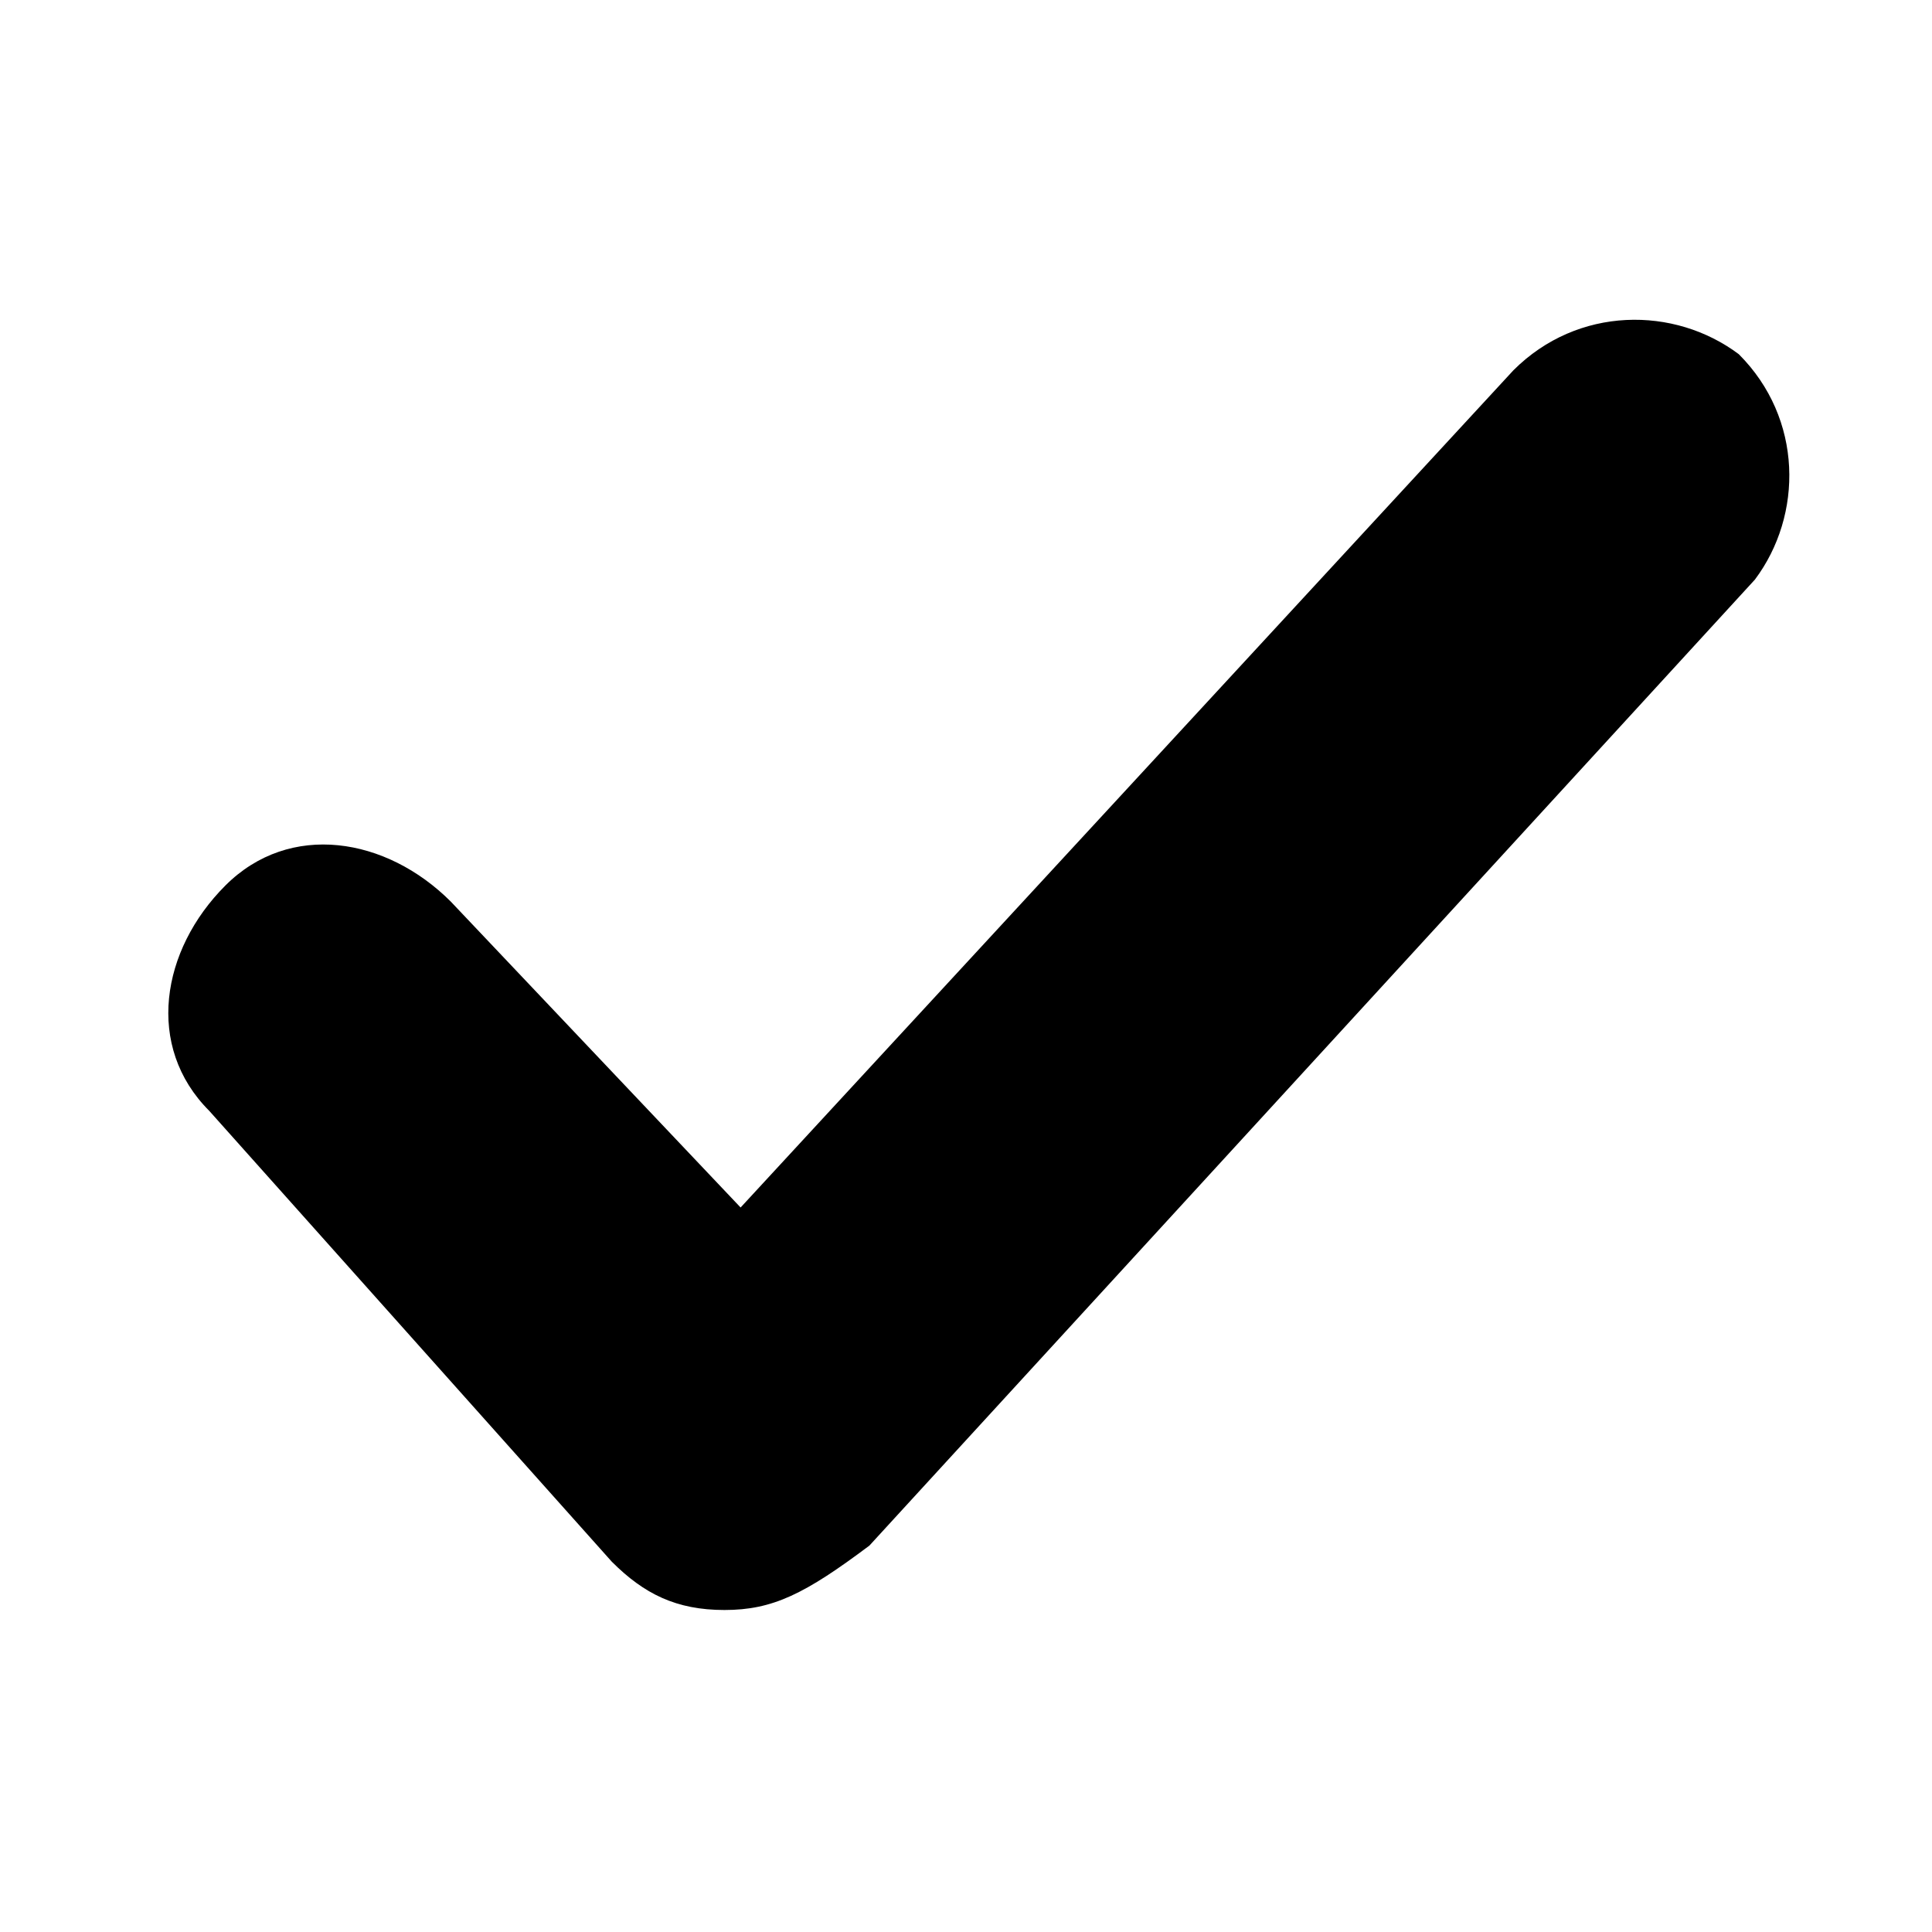 <svg version="1.1" xmlns="http://www.w3.org/2000/svg" xmlns:xlink="http://www.w3.org/1999/xlink" viewBox="0 0 12 12" xml:space="preserve">
<path d="M4.5,10C4.2,10,4,9.9,3.8,9.7L1.3,6.9c-0.4-0.4-0.3-1,0.1-1.4c0.4-0.4,1-0.3,1.4,0.1l1.8,1.9l4.8-5.2
	c0.4-0.4,1-0.4,1.4-0.1c0.4,0.4,0.4,1,0.1,1.4l-5.5,6C5,9.9,4.8,10,4.5,10z"/>
</svg>